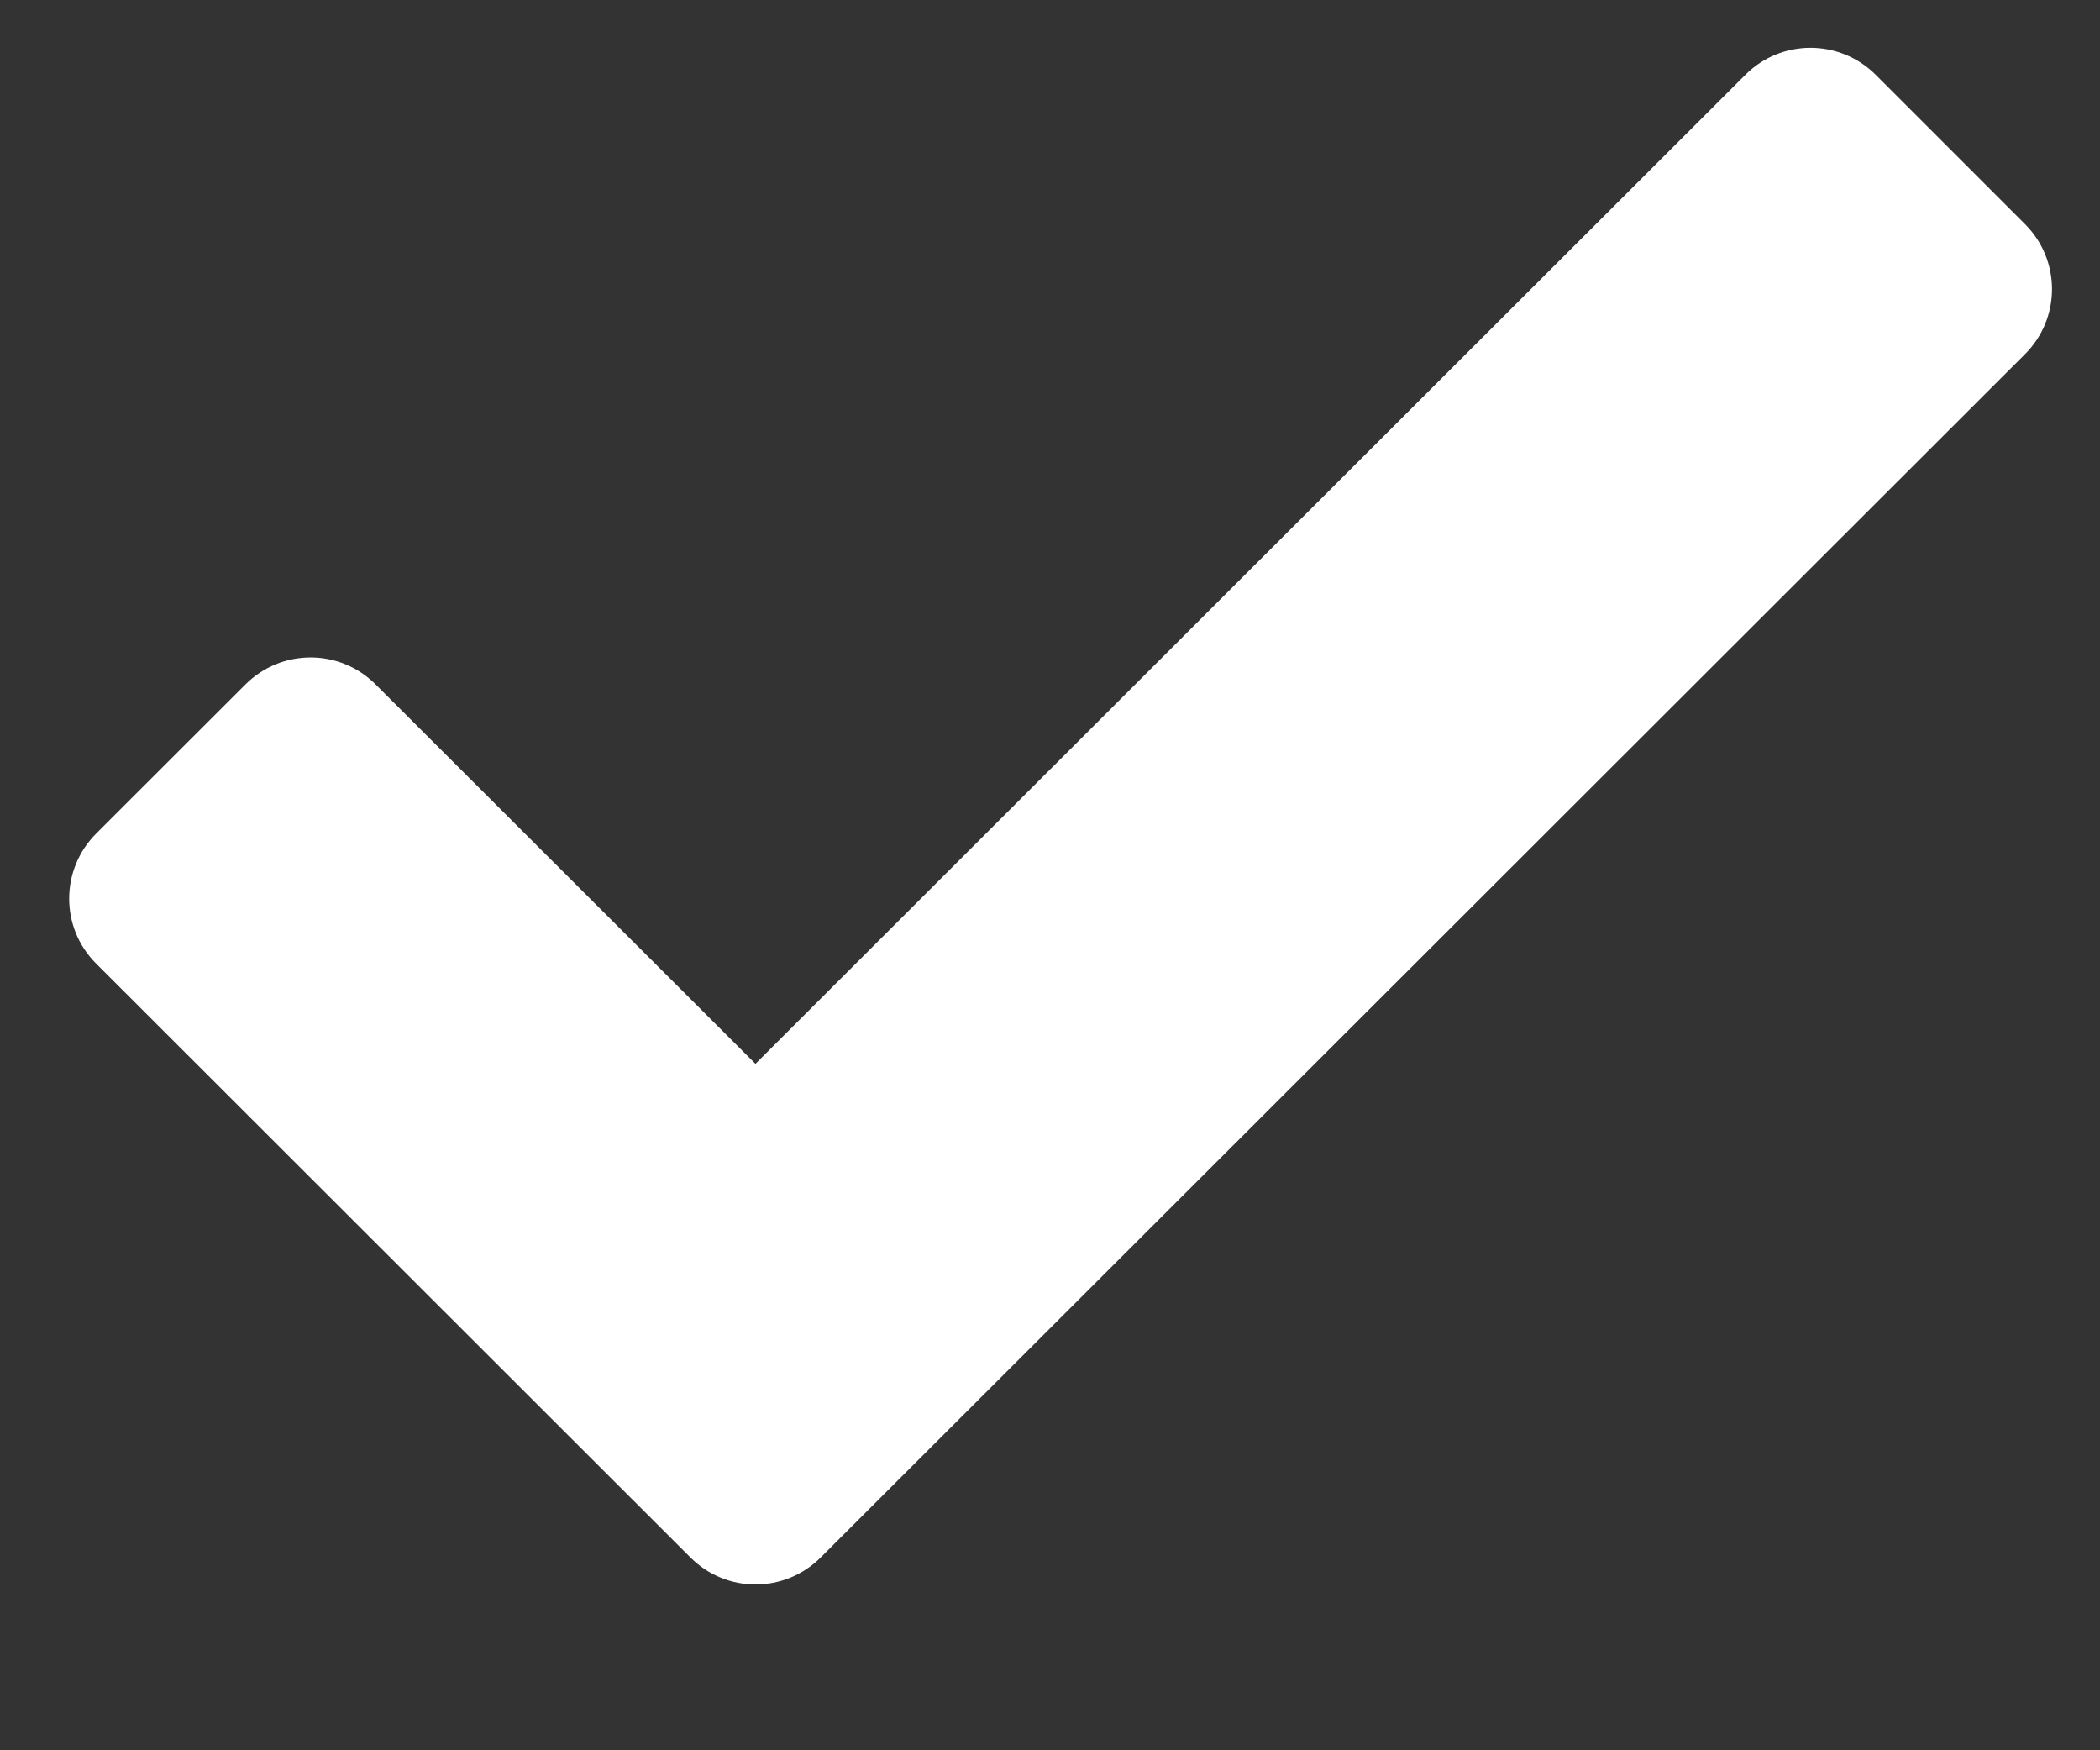 <svg width="12" height="10" viewBox="0 0 12 10" fill="none" xmlns="http://www.w3.org/2000/svg">
<rect x="0" y="0" width="12" height="10" fill="#333333" stroke="none"/>
<path d="M10.718 0.427L11.572 1.281C11.777 1.486 11.777 1.818 11.572 2.023L4.689 8.899C4.483 9.104 4.151 9.104 3.946 8.899L0.549 5.505C0.344 5.3 0.344 4.969 0.549 4.763L1.403 3.91C1.609 3.705 1.941 3.705 2.146 3.91L4.317 6.078L9.975 0.426C10.18 0.222 10.512 0.222 10.718 0.427Z" fill="white"/>
</svg>
